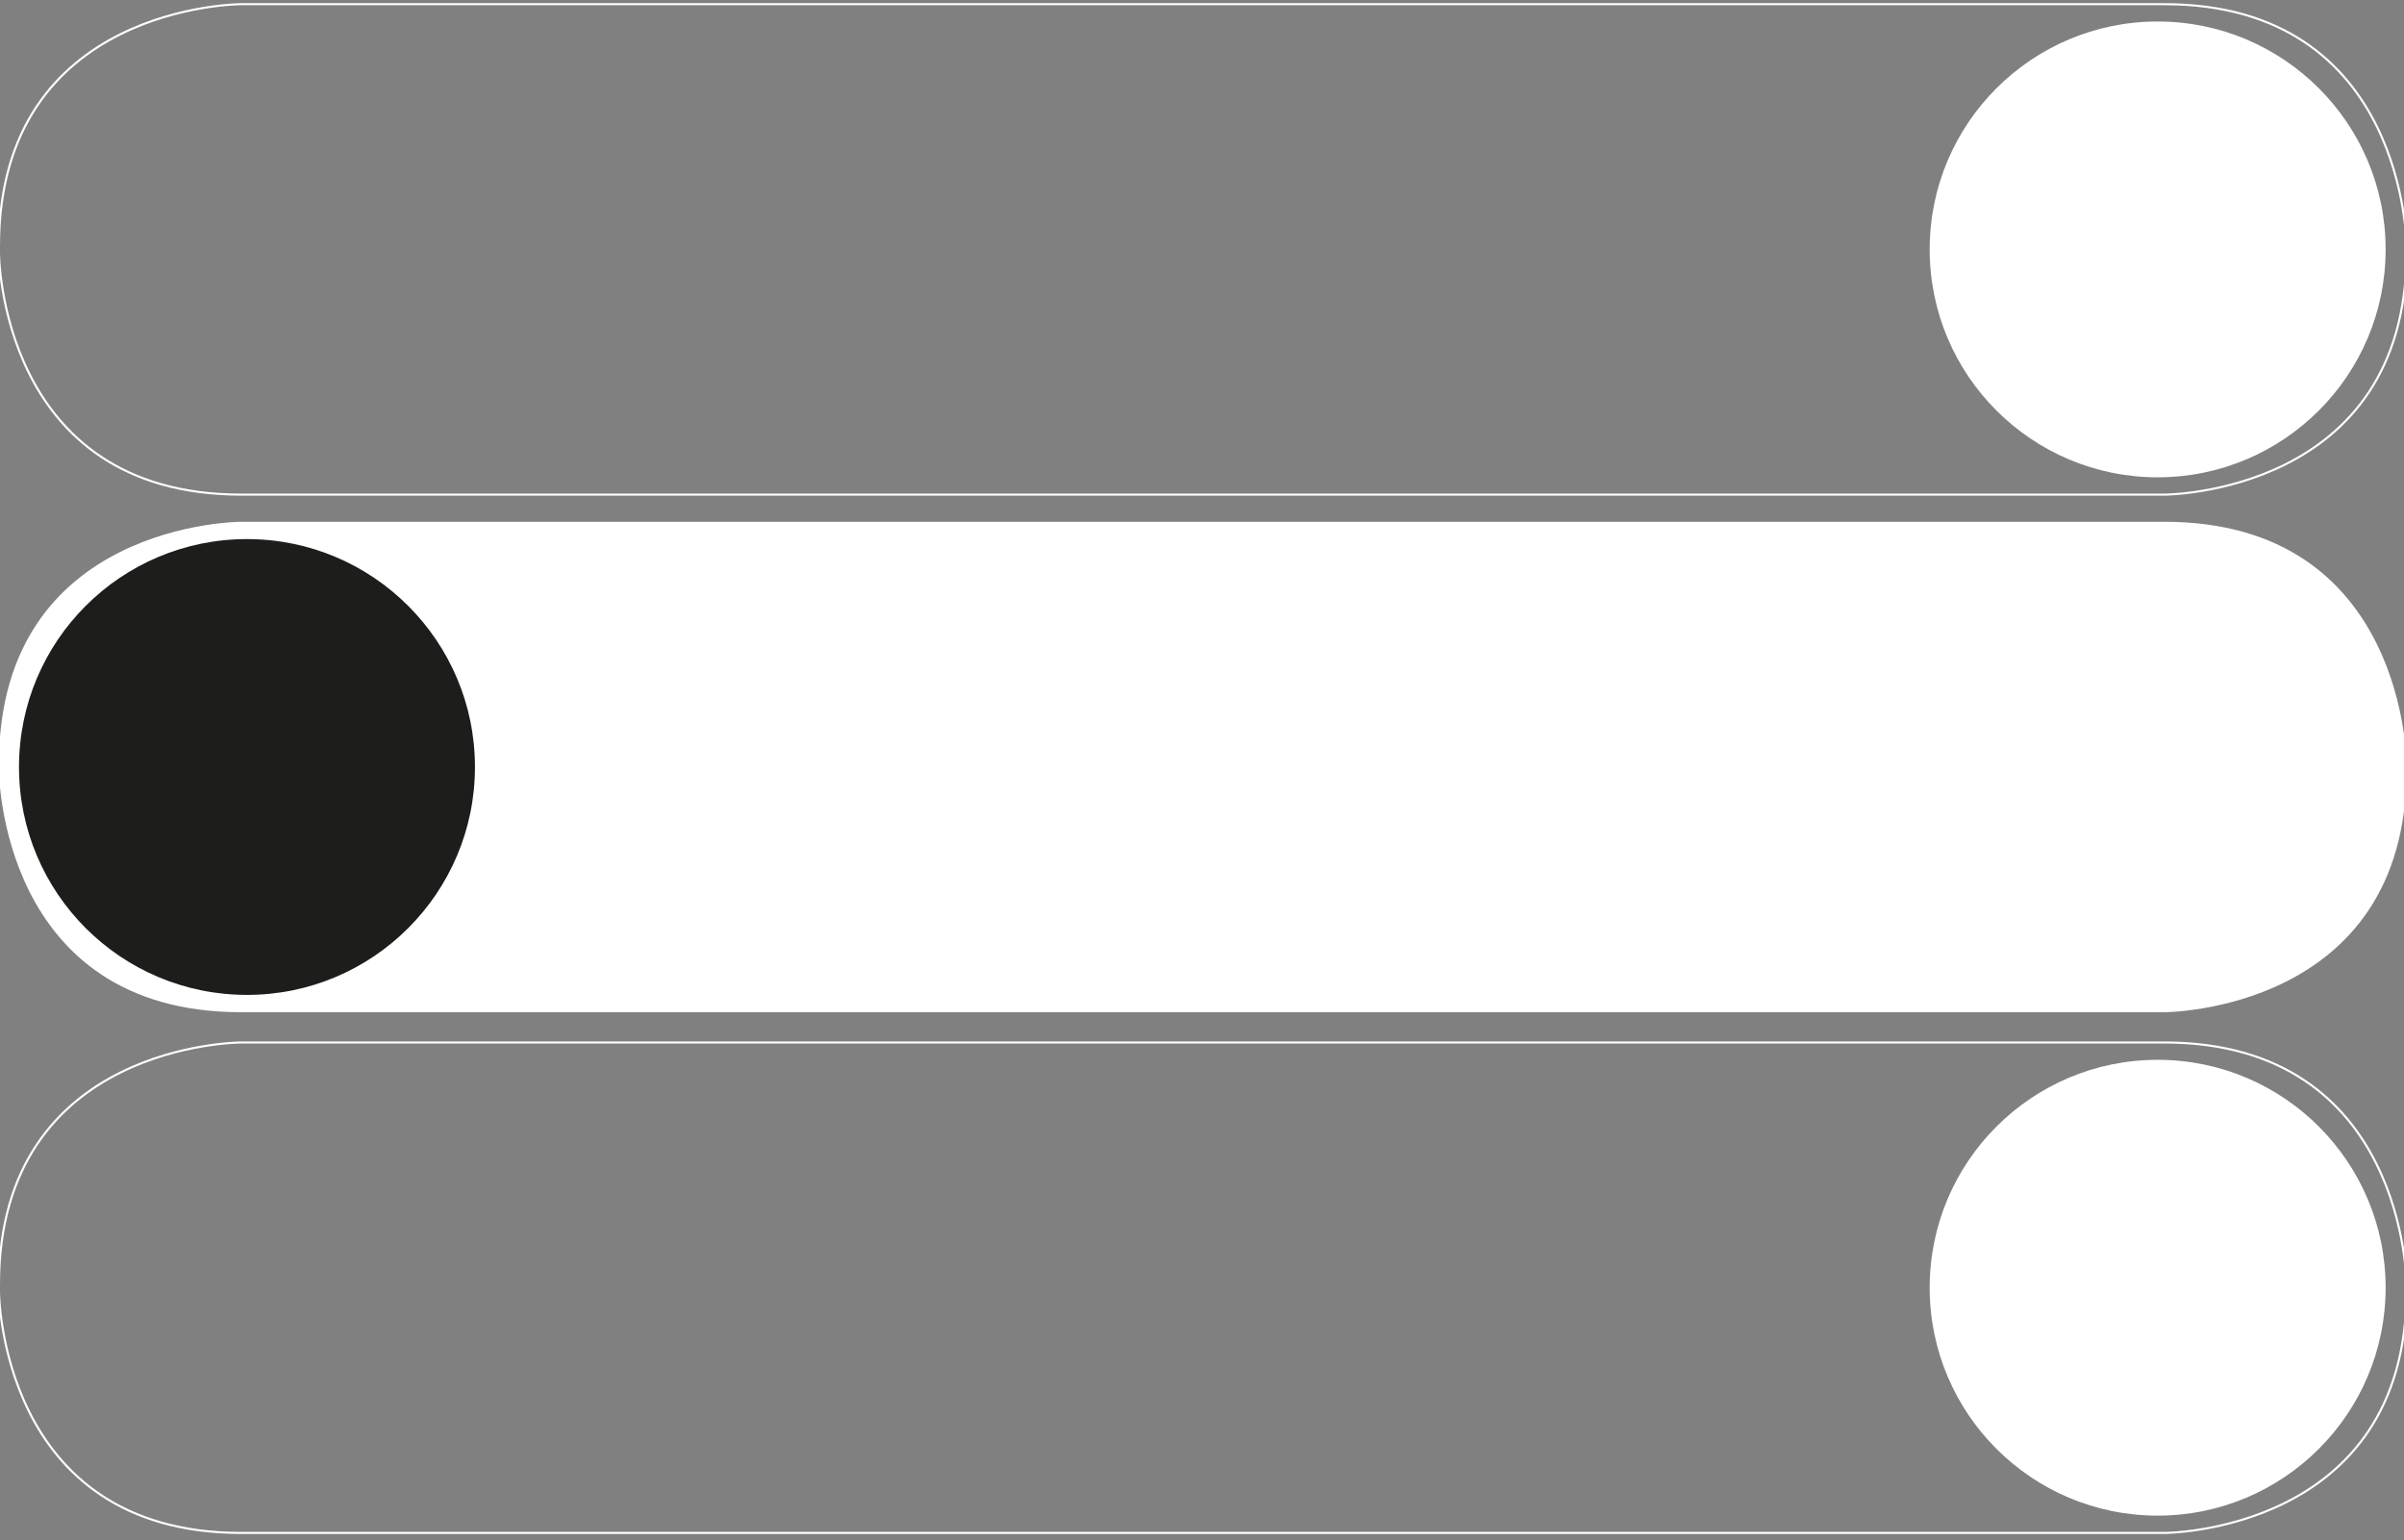 <?xml version="1.0" encoding="utf-8"?>
<!-- Generator: Adobe Illustrator 22.1.0, SVG Export Plug-In . SVG Version: 6.00 Build 0)  -->
<svg version="1.1" id="Layer_1" xmlns="http://www.w3.org/2000/svg" xmlns:xlink="http://www.w3.org/1999/xlink" x="0px" y="0px"
	 viewBox="0 0 1151.5 738" style="enable-background:new 0 0 1151.5 738;" xml:space="preserve">
<rect x="0" y="0" width="1151.5" height="738" fill="#808080" stroke="none"/>
<style type="text/css">
	.st0{clip-path:url(#SVGID_2_);fill:none;stroke:#FFFFFF;stroke-miterlimit:10;}
	.st1{clip-path:url(#SVGID_2_);fill:#FFFFFF;}
	.st2{clip-path:url(#SVGID_2_);fill:#1D1D1B;}
</style>
<g>
	<defs>
		<rect id="SVGID_1_" x="-1" y="1.5" width="1154.2" height="733.5"/>
	</defs>
	<clipPath id="SVGID_2_">
		<use xlink:href="#SVGID_1_"  style="overflow:visible;"/>
	</clipPath>
	<path class="st0" d="M115.5,499.5c0,0-116,0-116,116v3c0,0,0,116,116,116h921.2c0,0,116,0,116-116v-3c0,0,0-116-116-116H115.5z"/>
	<path class="st0" d="M115.5,2c0,0-116,0-116,116v3c0,0,0,116,116,116h921.2c0,0,116,0,116-116v-3c0,0,0-116-116-116H115.5z"/>
	<path class="st1" d="M115.5,250c0,0-116,0-116,116v3c0,0,0,116,116,116h921.2c0,0,116,0,116-116v-3c0,0,0-116-116-116H115.5z"/>
	<path class="st1" d="M1033.5,726.2c60.3,0,109.2-48.9,109.2-109.2c0-60.3-48.9-109.2-109.2-109.2c-60.3,0-109.2,48.9-109.2,109.2
		C924.3,677.3,973.2,726.2,1033.5,726.2"/>
	<path class="st1" d="M1033.5,228.7c60.3,0,109.2-48.9,109.2-109.2c0-60.3-48.9-109.2-109.2-109.2c-60.3,0-109.2,48.9-109.2,109.2
		C924.3,179.8,973.2,228.7,1033.5,228.7"/>
	<path class="st2" d="M118.3,476.7c60.3,0,109.2-48.9,109.2-109.2s-48.9-109.2-109.2-109.2S9.1,307.1,9.1,367.5
		S58,476.7,118.3,476.7"/>
</g>
</svg>
